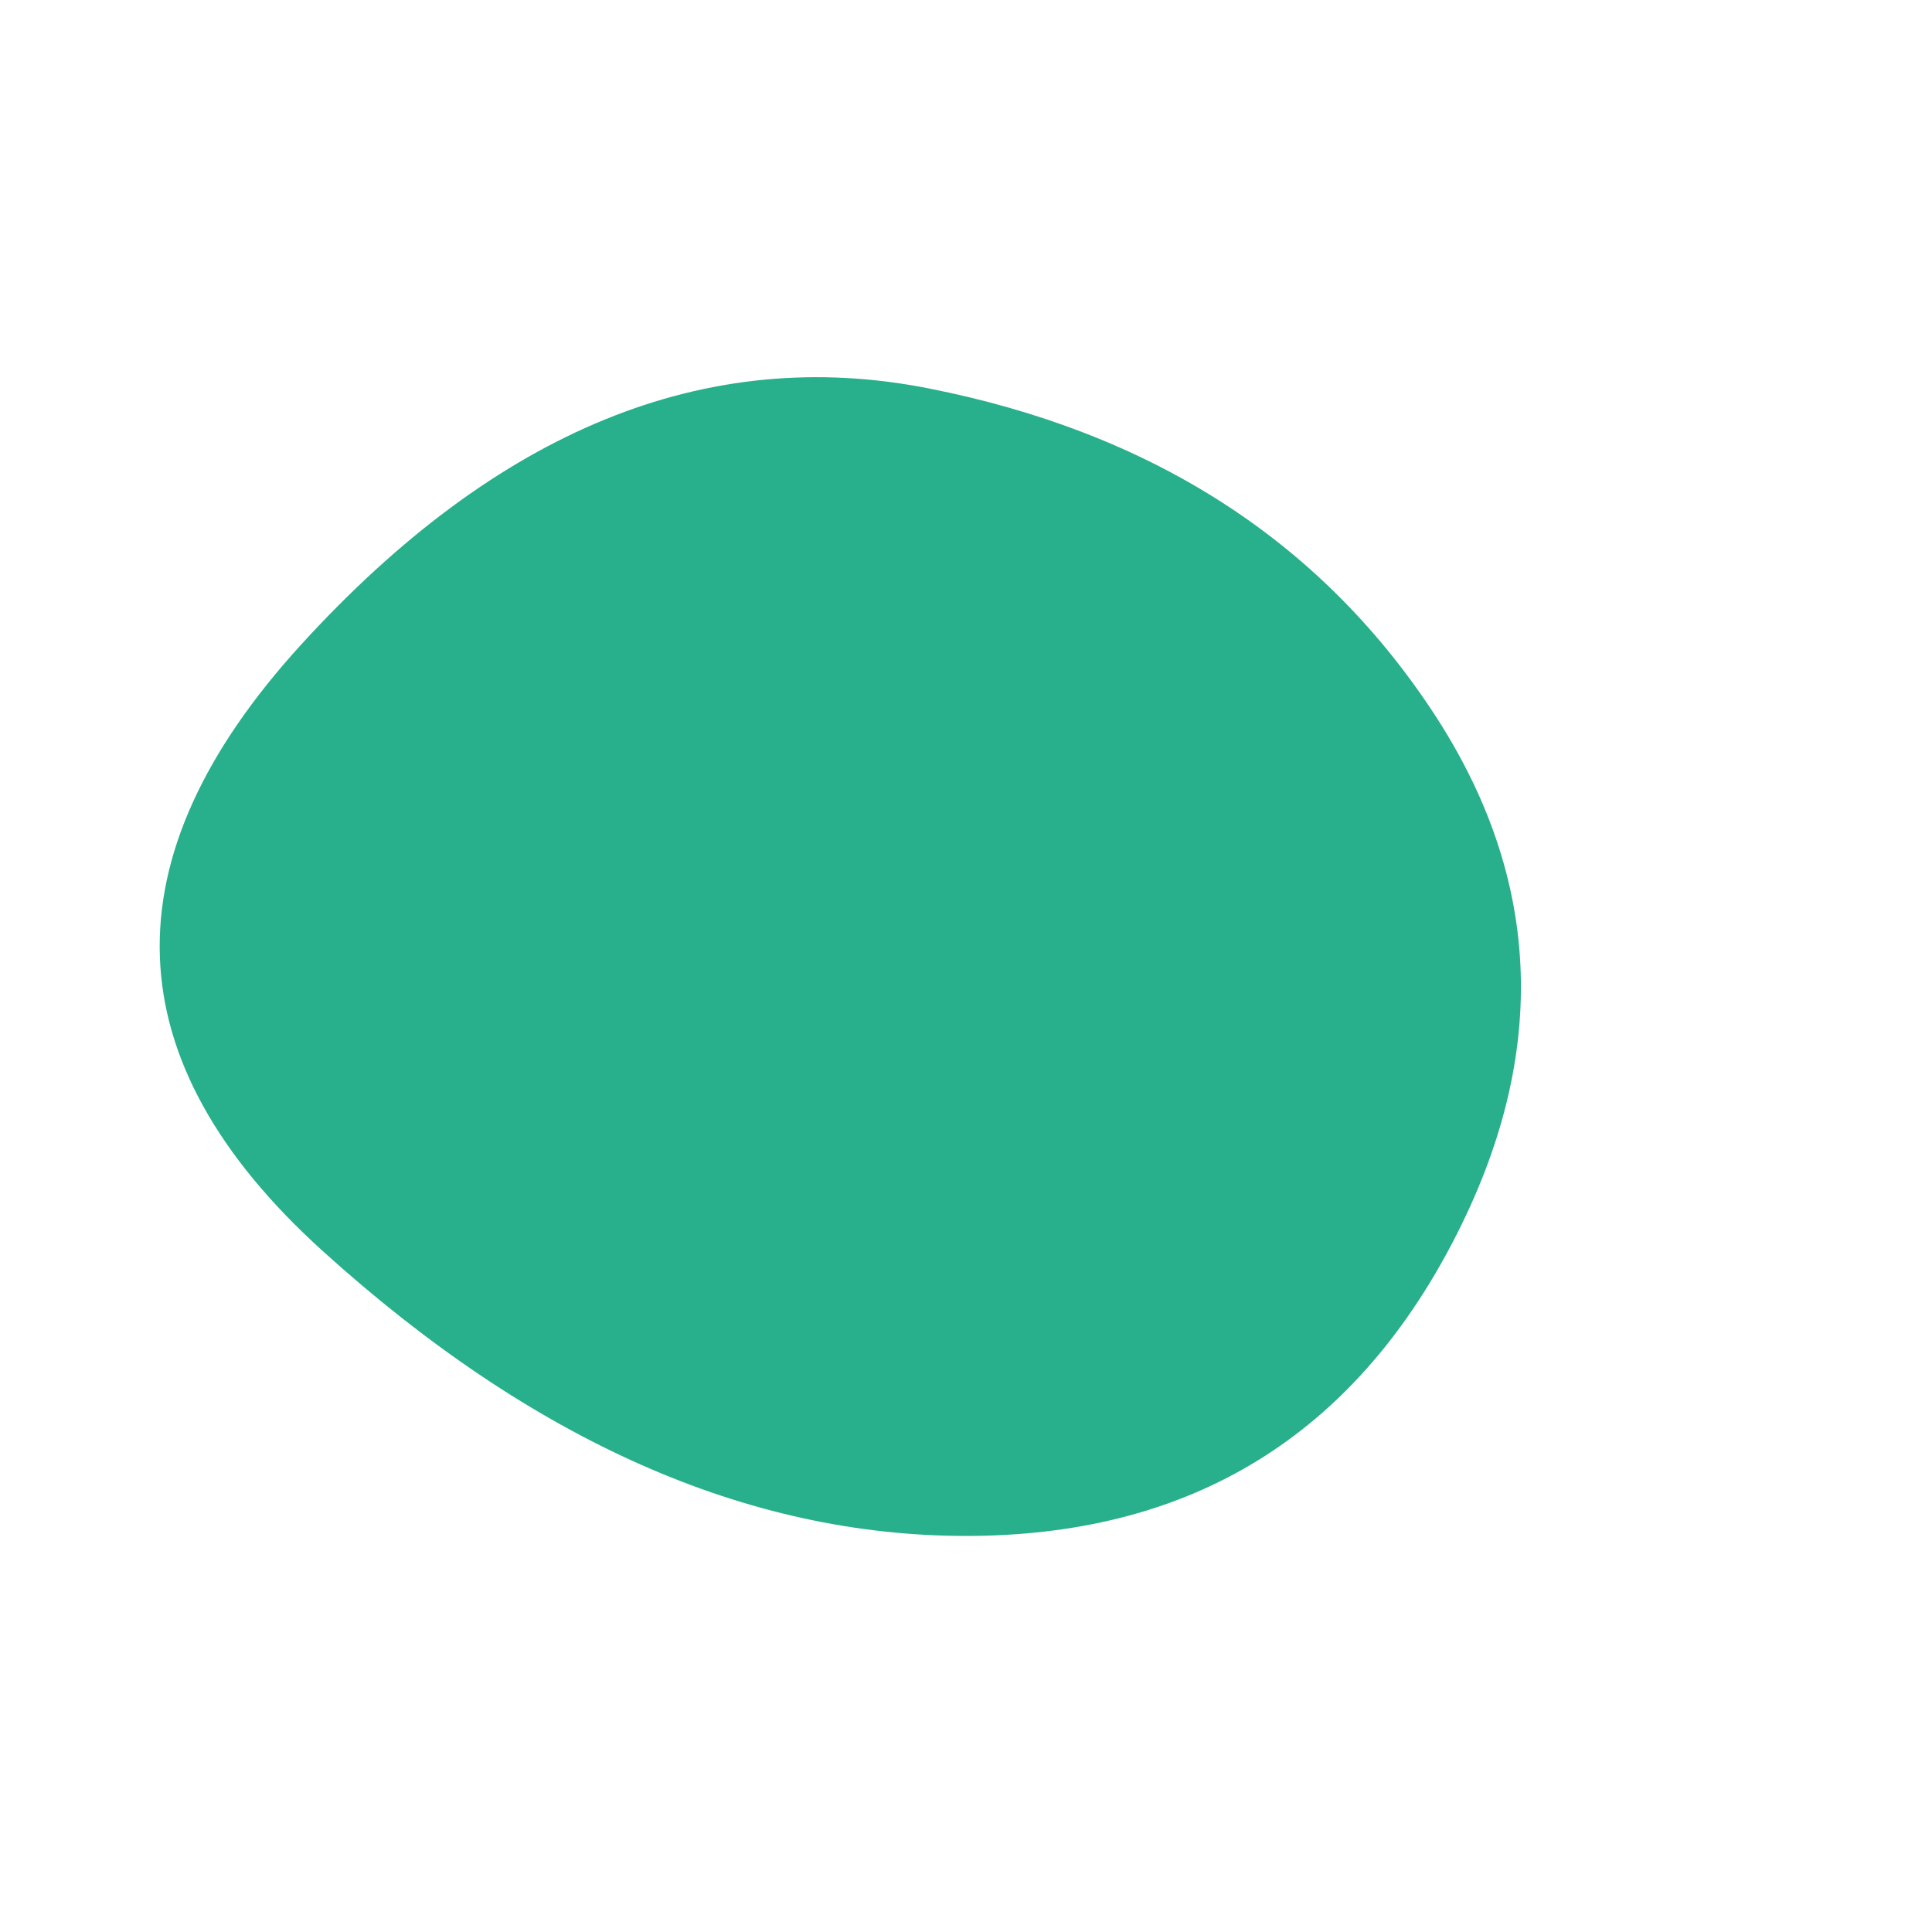 <svg viewBox="0 0 1000 1000" xmlns="http://www.w3.org/2000/svg">
  <g>
    <path fill="#27B08B" d="M749.5 647.5Q670 795 500 795T167 647.5Q4 500 156 333.5T480.5 201Q653 235 741 367.5t8.5 280Z"/>
  </g>
</svg>